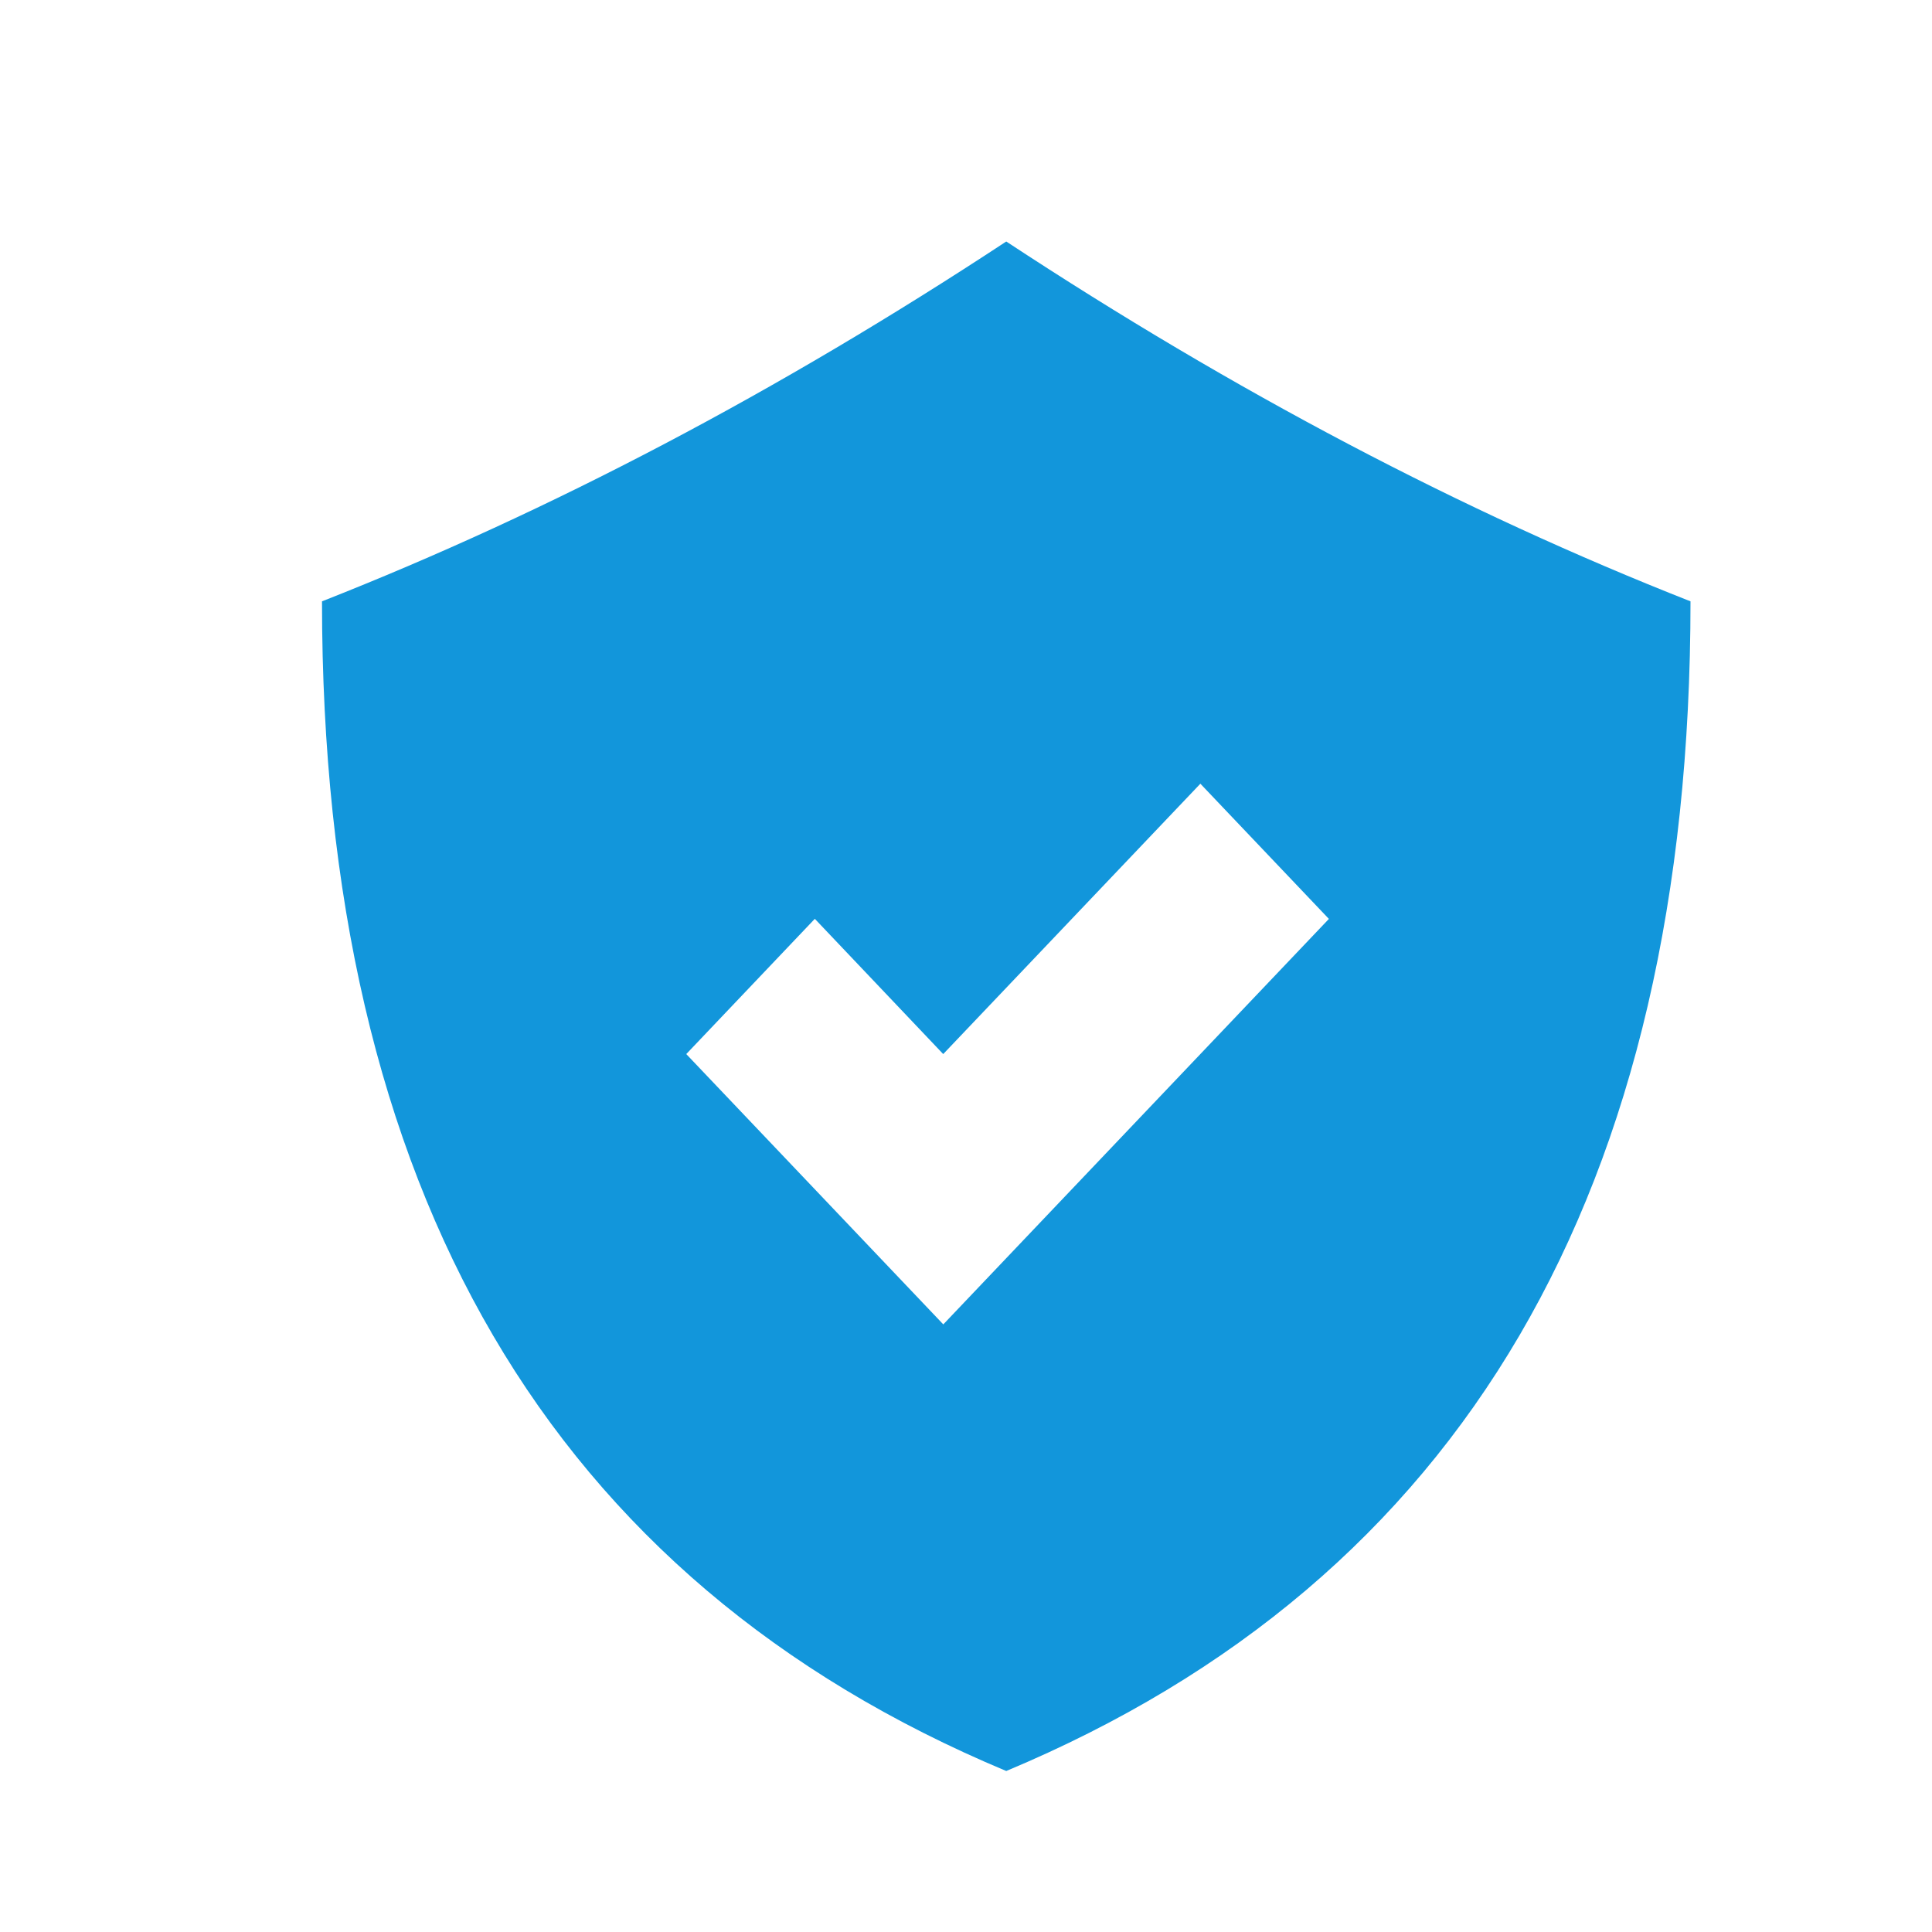 <?xml version="1.0" standalone="no"?><!DOCTYPE svg PUBLIC "-//W3C//DTD SVG 1.1//EN" "http://www.w3.org/Graphics/SVG/1.1/DTD/svg11.dtd"><svg t="1711880891376" class="icon" viewBox="0 0 1024 1024" version="1.1" xmlns="http://www.w3.org/2000/svg" p-id="1660" xmlns:xlink="http://www.w3.org/1999/xlink" width="200" height="200"><path d="M533.333 128c120.875 79.531 241.792 143.189 362.667 190.72 0 312.149-120.875 518.784-362.667 619.947C291.541 837.504 170.667 630.869 170.667 318.72 291.541 271.189 412.459 207.573 533.333 128z m102.869 287.403l-136.277 143.275-68.053-71.68-68.139 71.68 136.235 143.275 204.373-214.912-68.139-71.68z" fill="#1296db" p-id="1661"></path></svg>